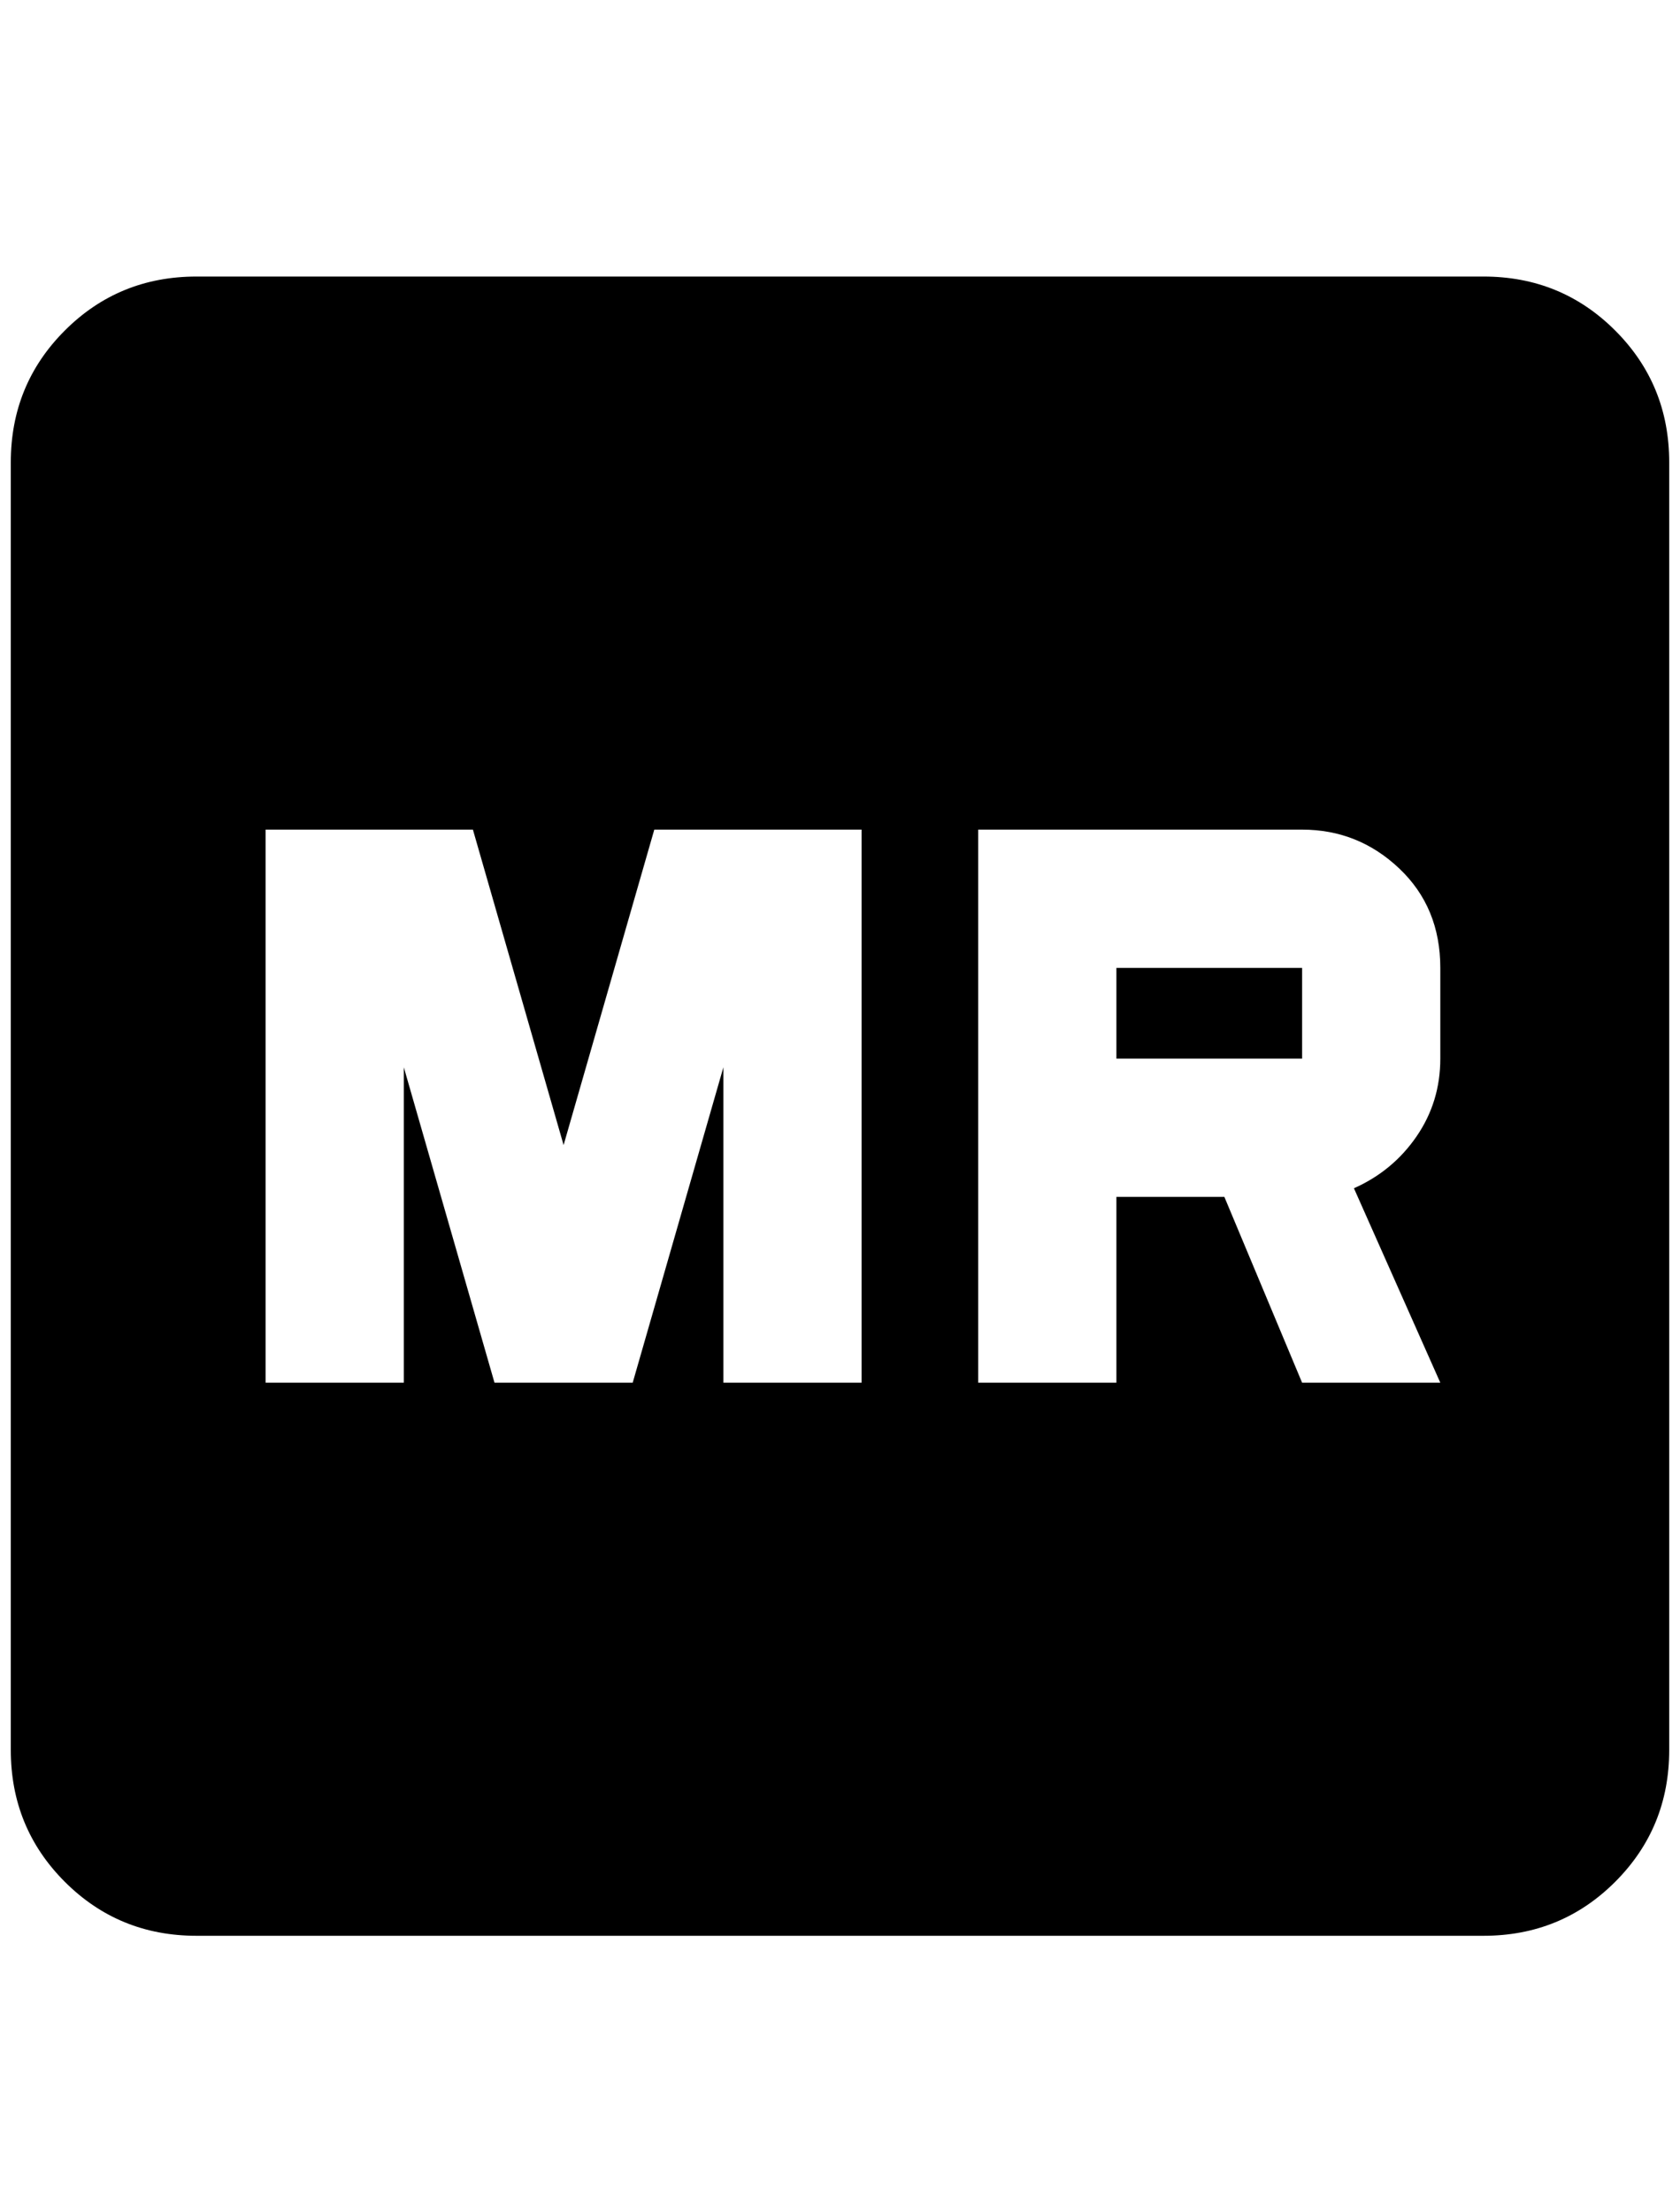 <?xml version="1.0" standalone="no"?>
<!DOCTYPE svg PUBLIC "-//W3C//DTD SVG 1.1//EN" "http://www.w3.org/Graphics/SVG/1.1/DTD/svg11.dtd" >
<svg xmlns="http://www.w3.org/2000/svg" xmlns:xlink="http://www.w3.org/1999/xlink" version="1.1" viewBox="-10 0 1556 2048">
   <path fill="currentColor"
d="M172 256h1192q72 0 122 50t50 122v1192q0 72 -50 122t-122 50h-1192q-72 0 -122 -50t-50 -122v-1192q0 -72 50 -122t122 -50zM448 1280h128l84 -292v292h128v-512h-192l-84 292l-84 -292h-192v512h128v-292zM896 768v512h128v-172h100l72 172h128l-80 -180q36 -16 58 -48
t22 -72v-84q0 -56 -38 -92t-90 -36h-300zM1024 896h172v84h-172v-84z" />
</svg>
